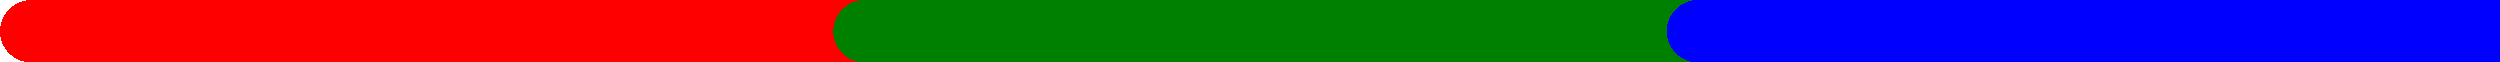<?xml version="1.0" encoding="UTF-8"?>
<svg xmlns="http://www.w3.org/2000/svg" xmlns:xlink="http://www.w3.org/1999/xlink" width="600pt" height="15pt" viewBox="0 0 600 15" version="1.1" shape-rendering="crispEdges">
<g id="surface9">
<path style=" stroke:none;fill-rule:nonzero;fill:rgb(100%,0%,0%);fill-opacity:1;" d="M 7.5 0 L 207.5 0 L 207.5 15 L 7.5 15 Z M 7.5 0 "/>
<path style=" stroke:none;fill-rule:nonzero;fill:rgb(100%,0%,0%);fill-opacity:1;" d="M 15 7.5 C 15 11.641 11.641 15 7.5 15 C 3.359 15 0 11.641 0 7.5 C 0 3.359 3.359 0 7.5 0 C 11.641 0 15 3.359 15 7.5 "/>
<path style=" stroke:none;fill-rule:nonzero;fill:rgb(0%,50.196%,0%);fill-opacity:1;" d="M 207.5 0 L 407.5 0 L 407.5 15 L 207.5 15 Z M 207.5 0 "/>
<path style=" stroke:none;fill-rule:nonzero;fill:rgb(0%,50.196%,0%);fill-opacity:1;" d="M 215 7.5 C 215 11.641 211.641 15 207.5 15 C 203.359 15 200 11.641 200 7.5 C 200 3.359 203.359 0 207.5 0 C 211.641 0 215 3.359 215 7.5 "/>
<path style=" stroke:none;fill-rule:nonzero;fill:rgb(0%,0%,100%);fill-opacity:1;" d="M 407.5 0 L 607.5 0 L 607.5 15 L 407.5 15 Z M 407.5 0 "/>
<path style=" stroke:none;fill-rule:nonzero;fill:rgb(0%,0%,100%);fill-opacity:1;" d="M 415 7.5 C 415 11.641 411.641 15 407.5 15 C 403.359 15 400 11.641 400 7.5 C 400 3.359 403.359 0 407.5 0 C 411.641 0 415 3.359 415 7.5 "/>
</g>
</svg>
